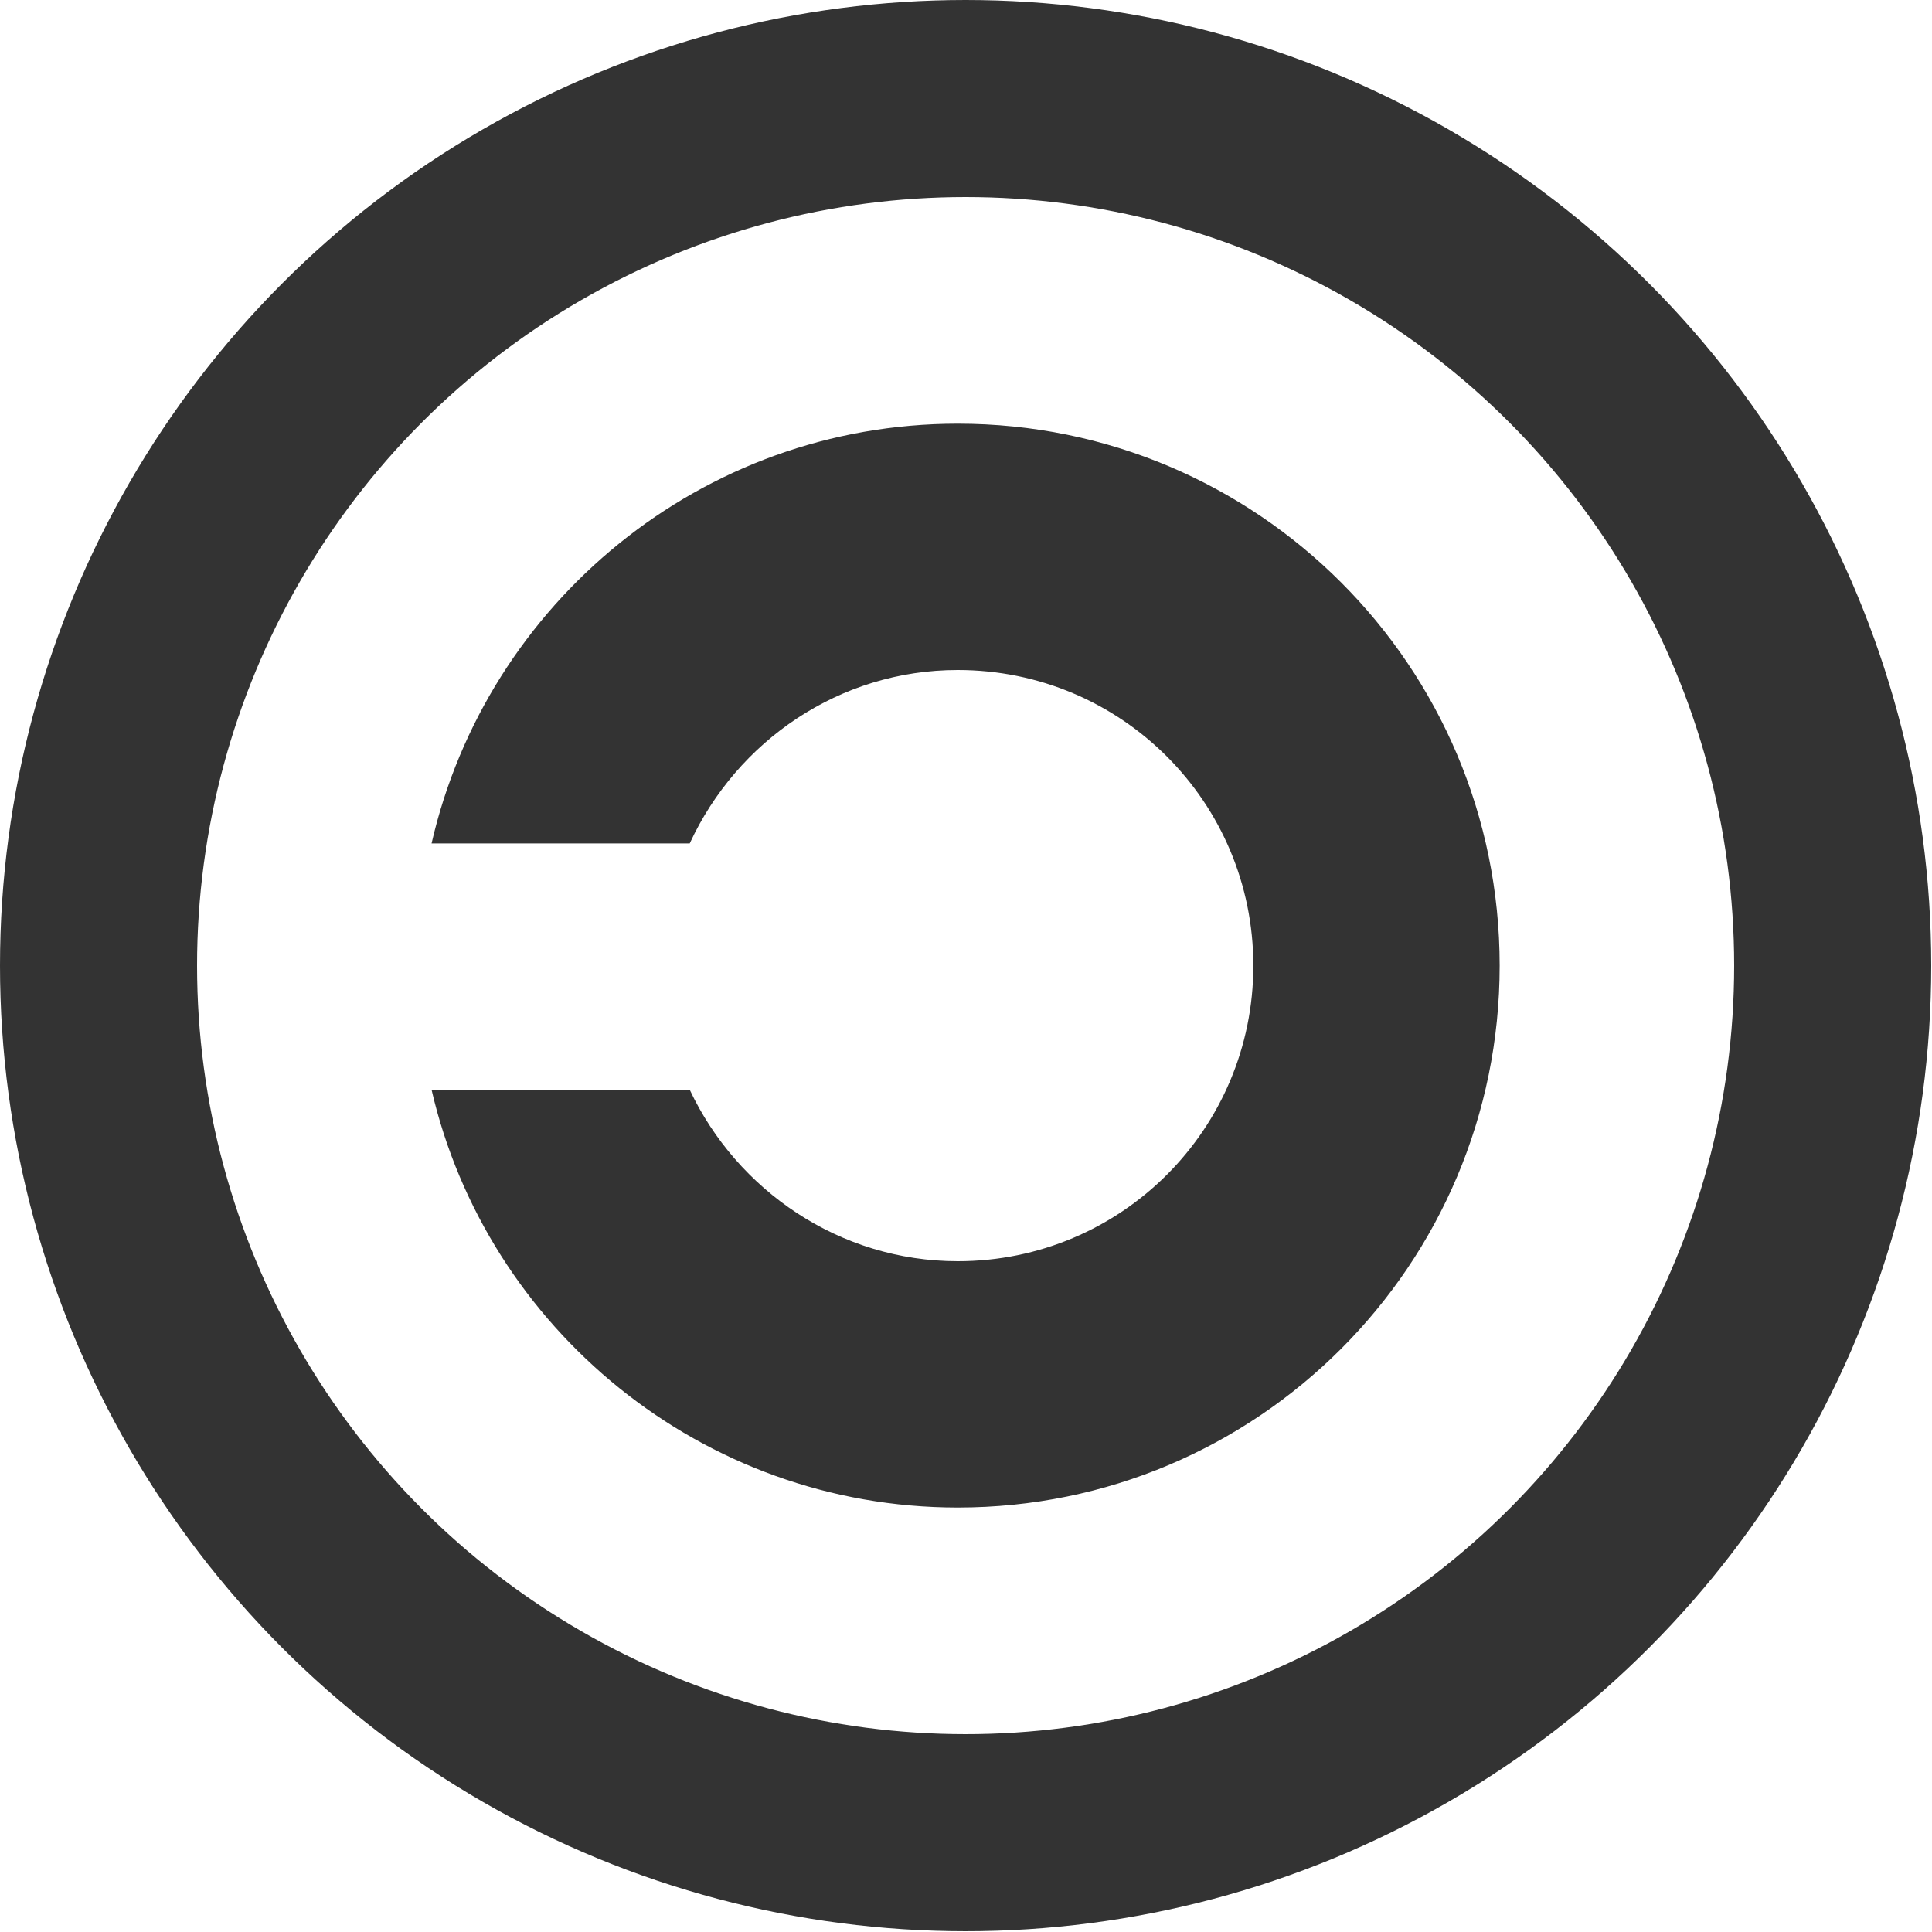 <svg xmlns="http://www.w3.org/2000/svg" viewBox="0 0 100 100">
    <g transform="scale(.102)">
        <circle r="440" stroke="#333" cy="490" cx="490" stroke-width="100" fill="none"/>
        <path d="M486 215c-130 0-239 91-267 213h131c24-52 76-88 136-88 83 0 150 67 150 150s-67 150-150 150c-60 0-112-36-136-87H219c28 121 137 212 267 212 152 0 275-123 275-275S638 215 486 215z" fill="#333"/>
    </g>
</svg>
